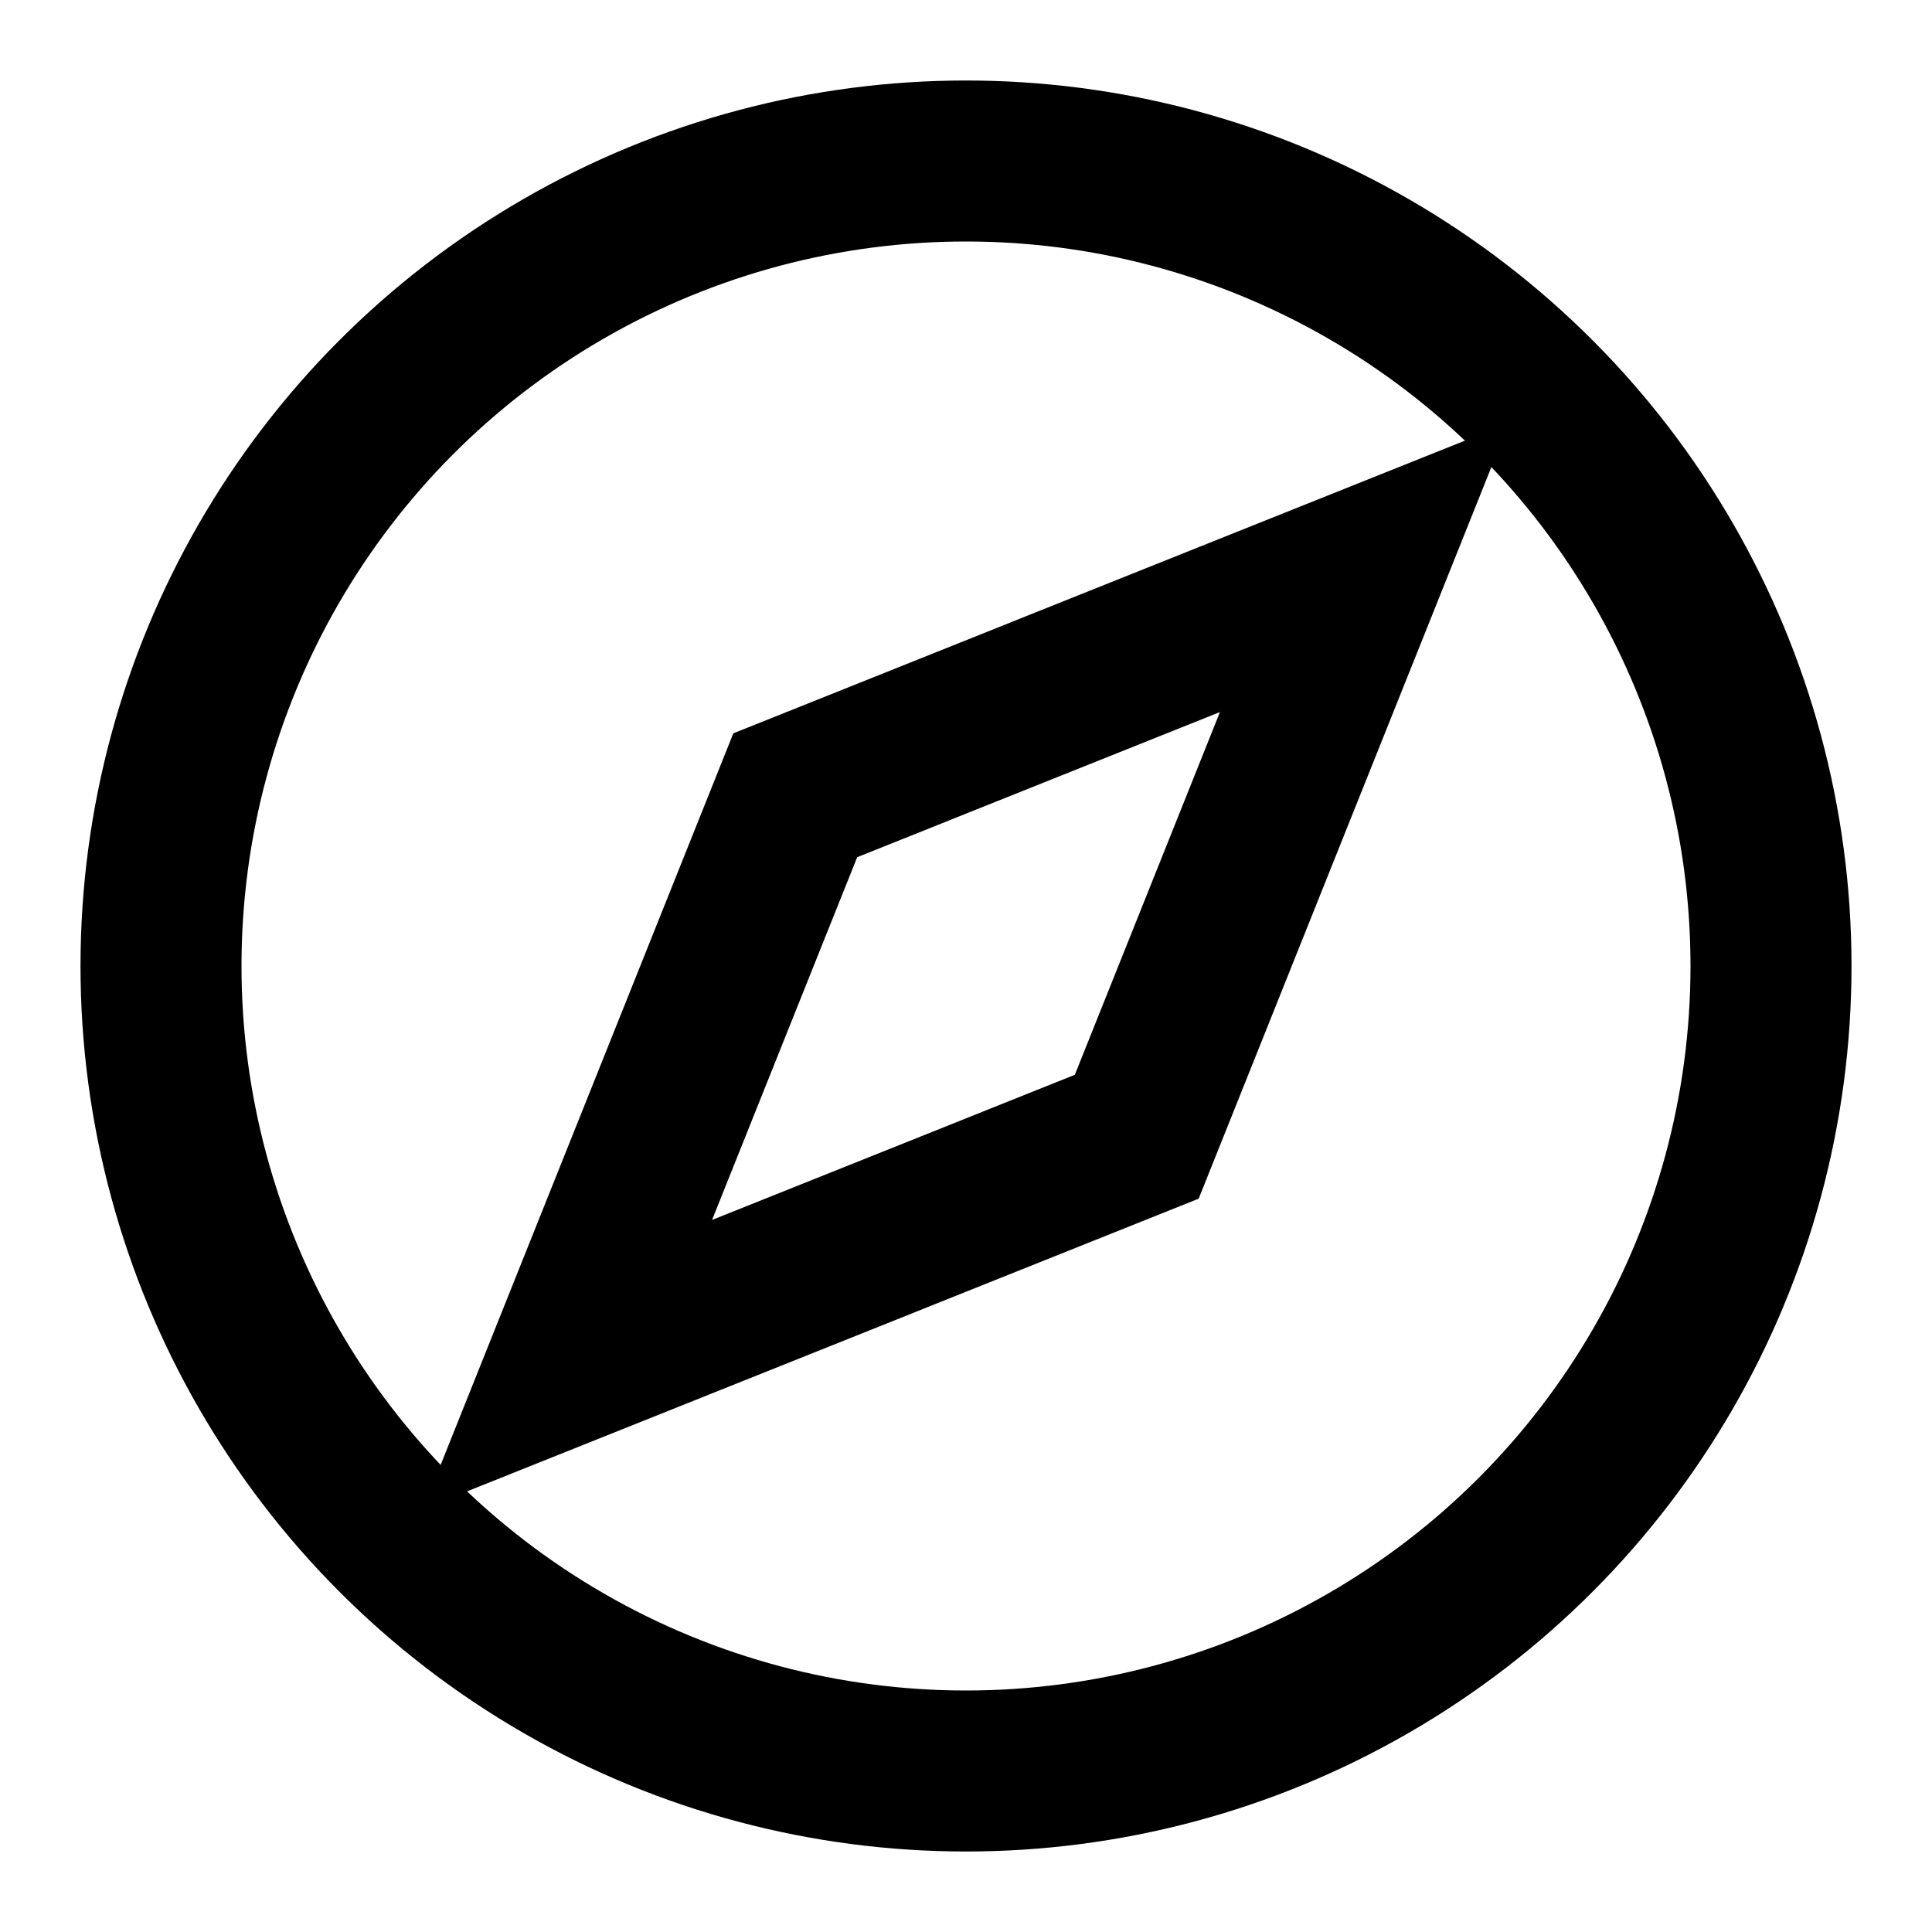 <svg role="img" xmlns="http://www.w3.org/2000/svg" width="24px" height="24px" viewBox="0 0 24 24" aria-labelledby="exploreIconTitle" stroke="#000" stroke-width="2" stroke-linecap="square" stroke-linejoin="miter" fill="none" color="#000"> <title id="exploreIconTitle">Explore</title> <polygon points="14.121 14.121 7.05 16.95 9.879 9.879 16.95 7.05"/> <circle cx="12" cy="12" r="10"/> </svg>